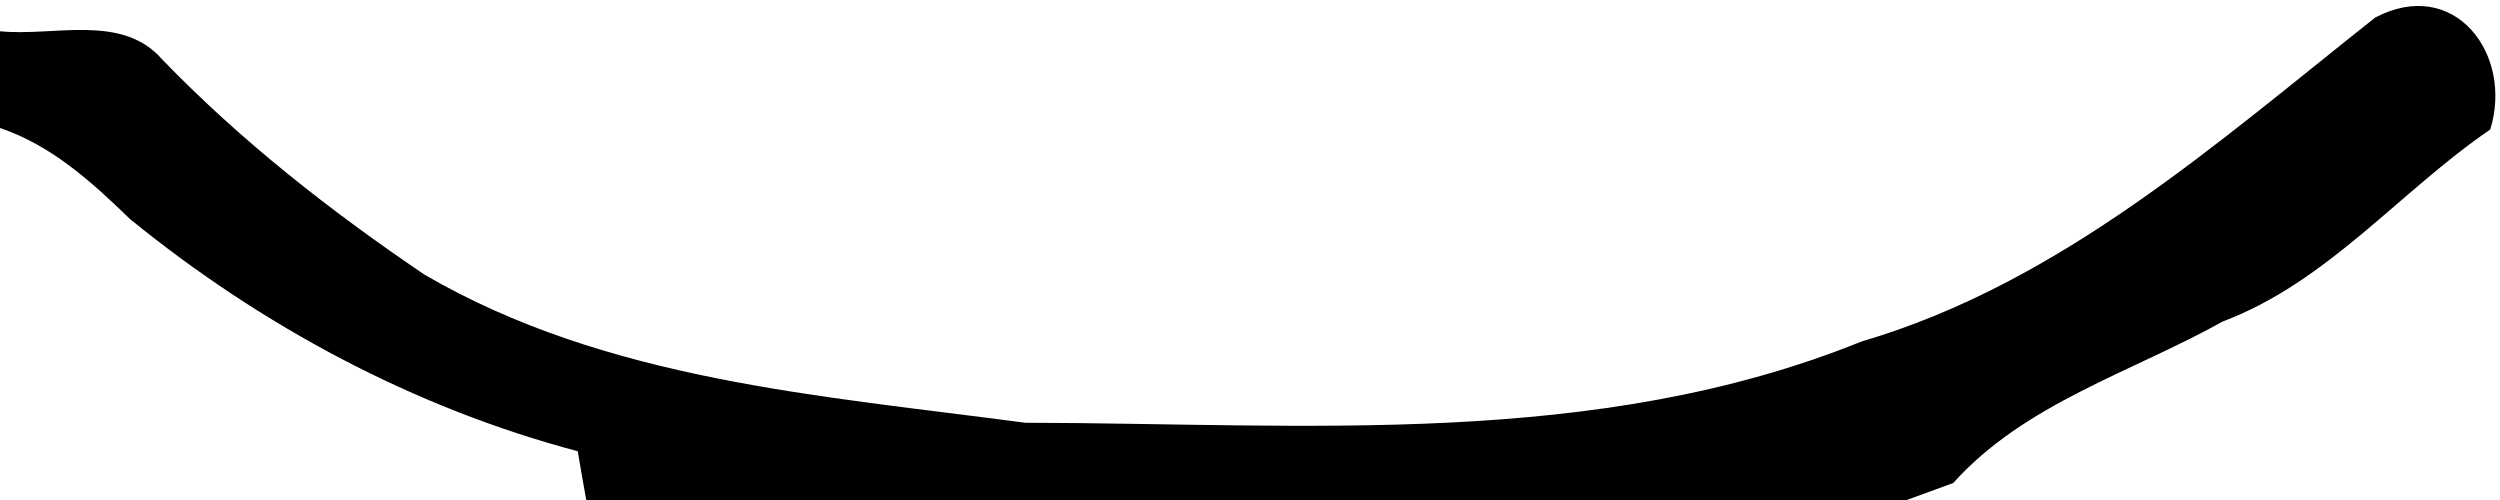 <?xml version="1.0" encoding="UTF-8" ?>
<!DOCTYPE svg PUBLIC "-//W3C//DTD SVG 1.1//EN" "http://www.w3.org/Graphics/SVG/1.1/DTD/svg11.dtd">
<svg width="100pt" height="20pt" viewBox="0 0 100 20" version="1.1" xmlns="http://www.w3.org/2000/svg">
<g id="#ffffffff">
</g>
<g id="#000000ff">
<path fill="#000000" opacity="1.00" d=" M 0.00 1.25 C 2.14 1.47 4.88 0.52 6.49 2.38 C 9.64 5.64 13.22 8.44 16.97 10.98 C 24.26 15.23 32.83 15.82 41.01 16.91 C 52.22 16.93 63.82 17.96 74.46 13.66 C 82.40 11.33 88.67 5.72 95.01 0.70 C 98.18 -0.96 100.54 2.17 99.61 5.18 C 95.98 7.66 93.12 11.27 88.91 12.86 C 85.27 14.89 80.98 16.14 78.13 19.32 C 77.66 19.49 76.73 19.83 76.27 20.00 L 23.45 20.00 C 23.36 19.51 23.19 18.54 23.11 18.05 C 16.55 16.31 10.46 13.04 5.21 8.77 C 3.67 7.28 2.07 5.82 0.00 5.12 L 0.00 1.25 Z" />
</g>
</svg>
